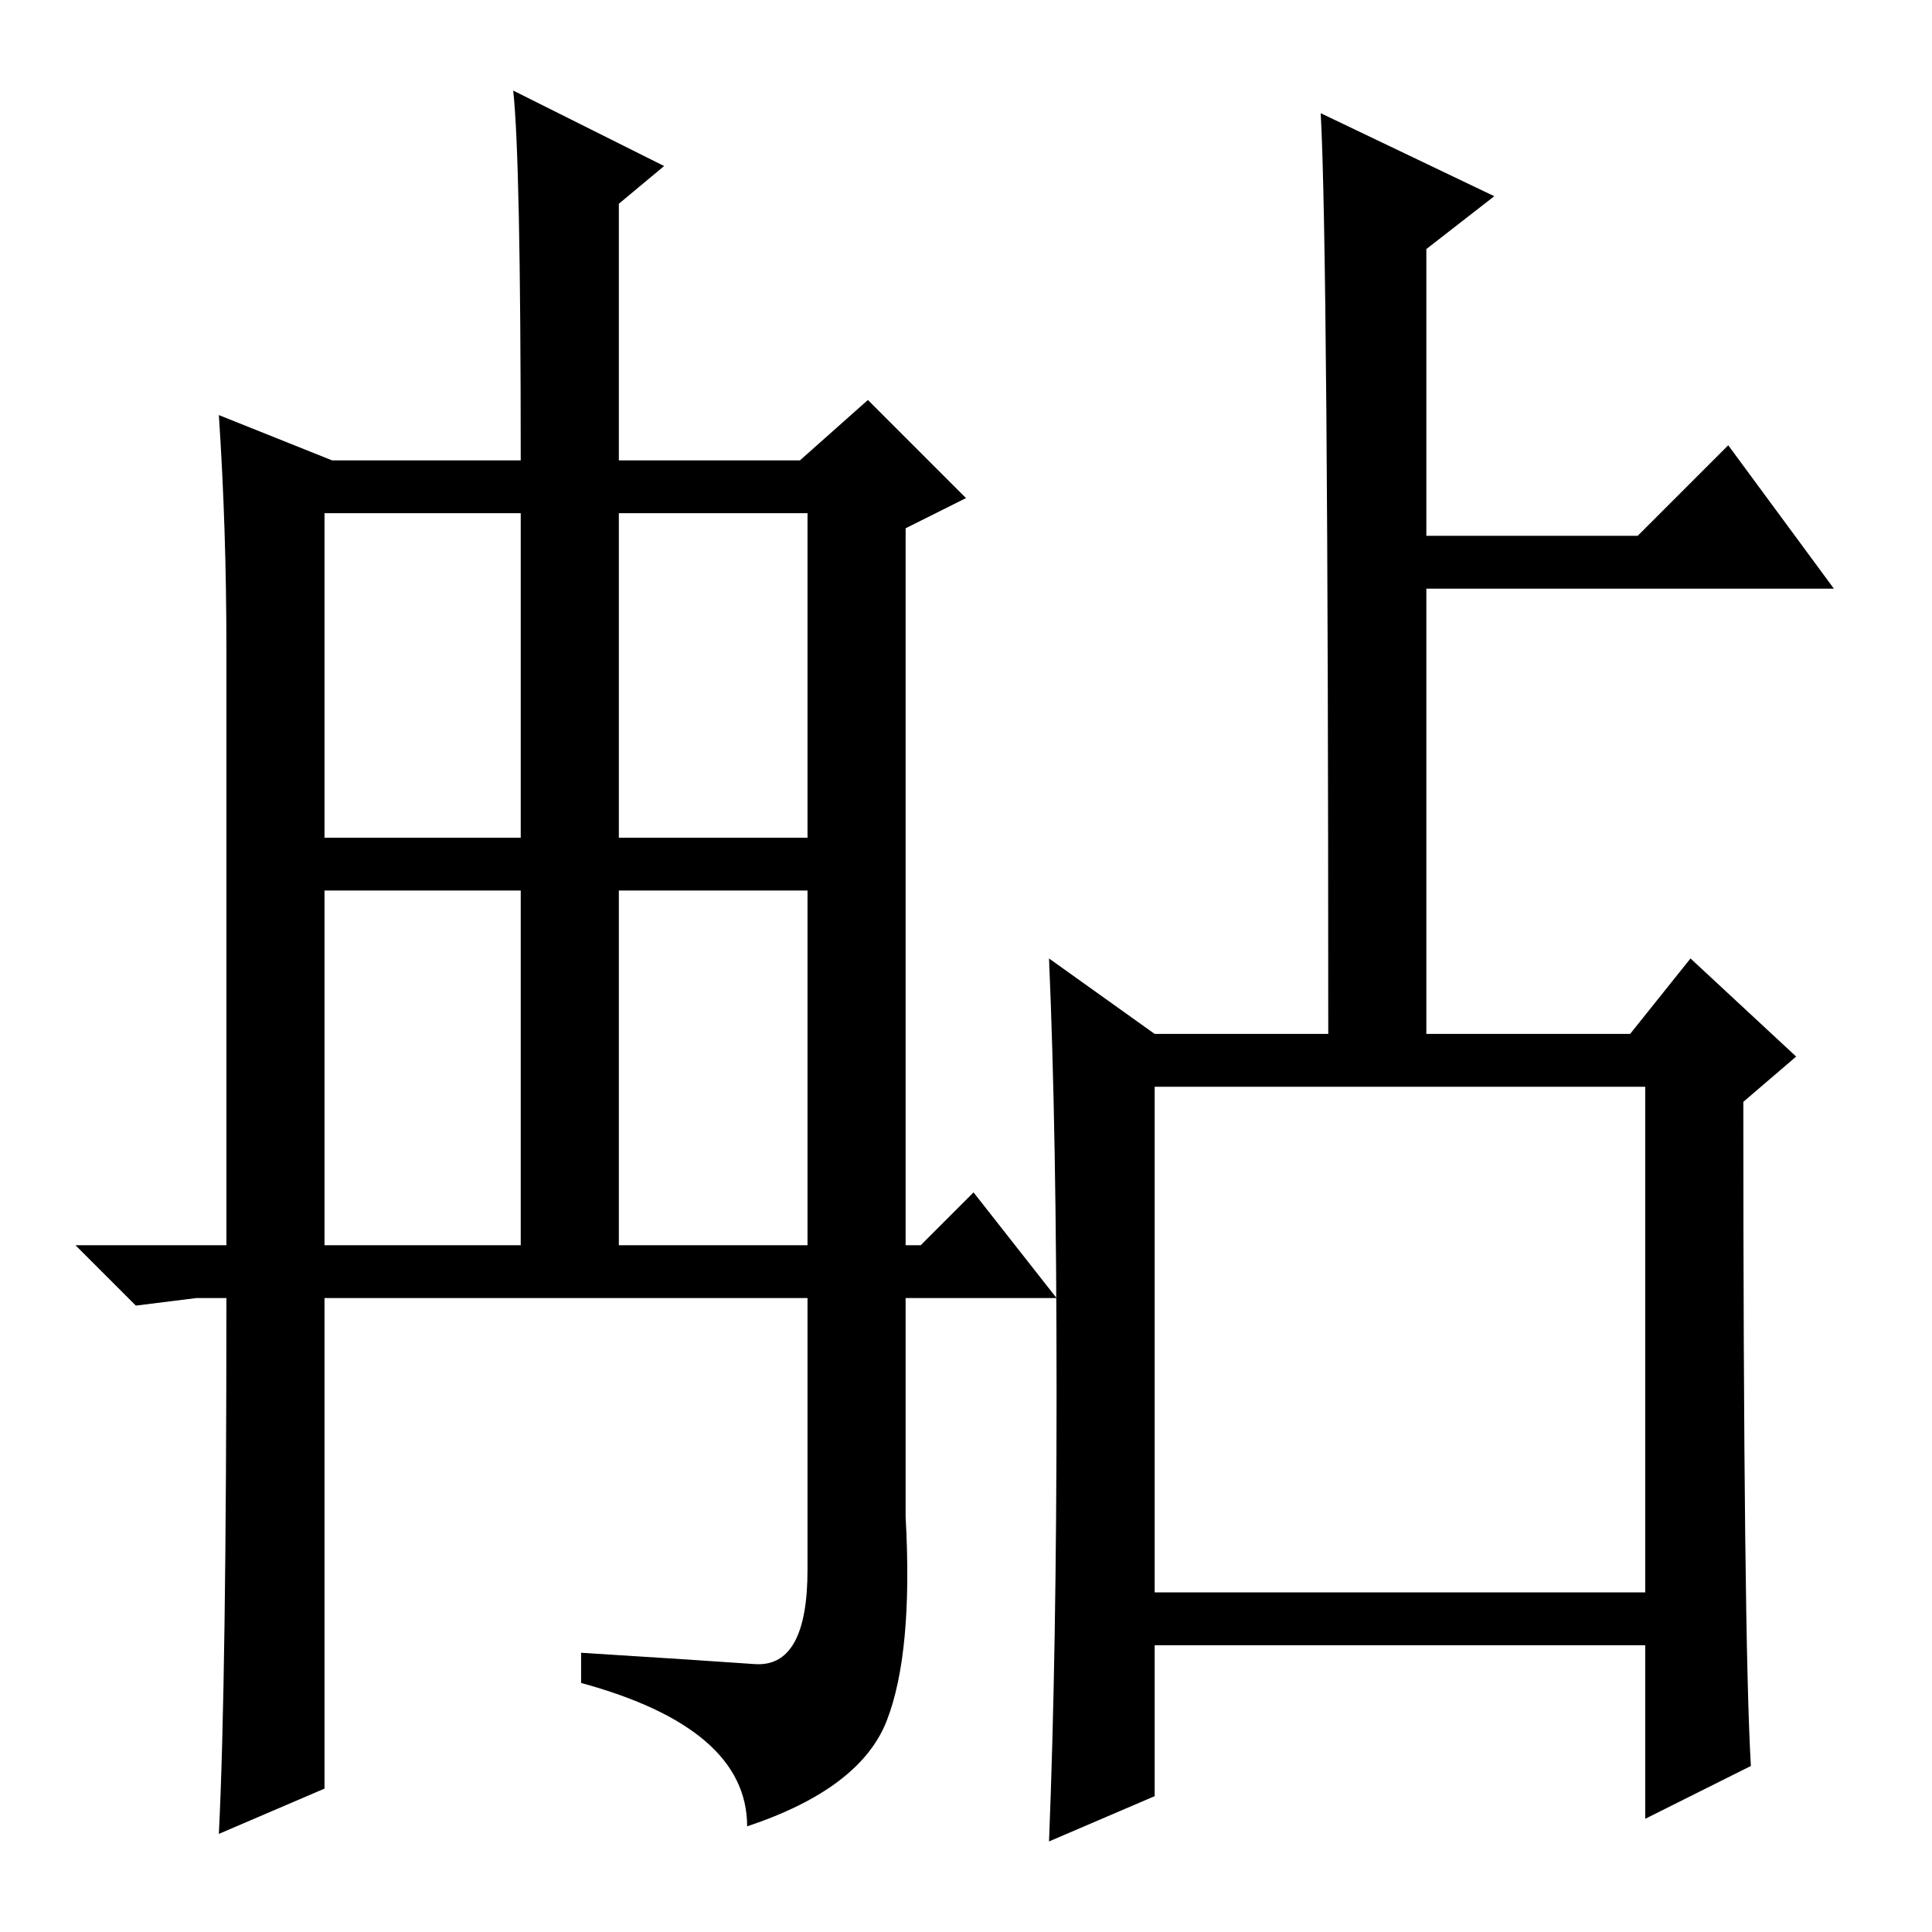 <?xml version="1.0" standalone="no"?>
<!DOCTYPE svg PUBLIC "-//W3C//DTD SVG 1.1//EN" "http://www.w3.org/Graphics/SVG/1.1/DTD/svg11.dtd" >
<svg xmlns="http://www.w3.org/2000/svg" xmlns:xlink="http://www.w3.org/1999/xlink" version="1.1" viewBox="0 -36 256 256">
  <g transform="matrix(1 0 0 -1 0 220)">
   <path fill="currentColor"
d="M44 195h25q0 40 -1 49l20 -10l-6 -5v-34h24l9 8l13 -13l-8 -4v-95h2l7 7l11 -14h-20v-29q1 -18 -2.5 -27t-18.5 -14q0 13 -22 19v4q16 -1 23 -1.5t7 12.5v36h-64v-65l-14 -6q1 20 1 71h-4l-8 -1l-8 8h20v79q0 16 -1 31zM43 145h26v43h-26v-43zM82 145h25v43h-25v-43z
M43 91h26v47h-26v-47zM82 91h25v47h-25v-47zM140 71.5q0 34.5 -1 57.5l14 -10h23q0 104 -1 122l23 -11l-9 -7v-38h28l12 12l14 -19h-54v-59h27l8 10l14 -13l-7 -6q0 -71 1 -88l-14 -7v23h-65v-20l-14 -6q1 25 1 59.5zM153 45h65v67h-65v-67z" />
  </g>

</svg>
